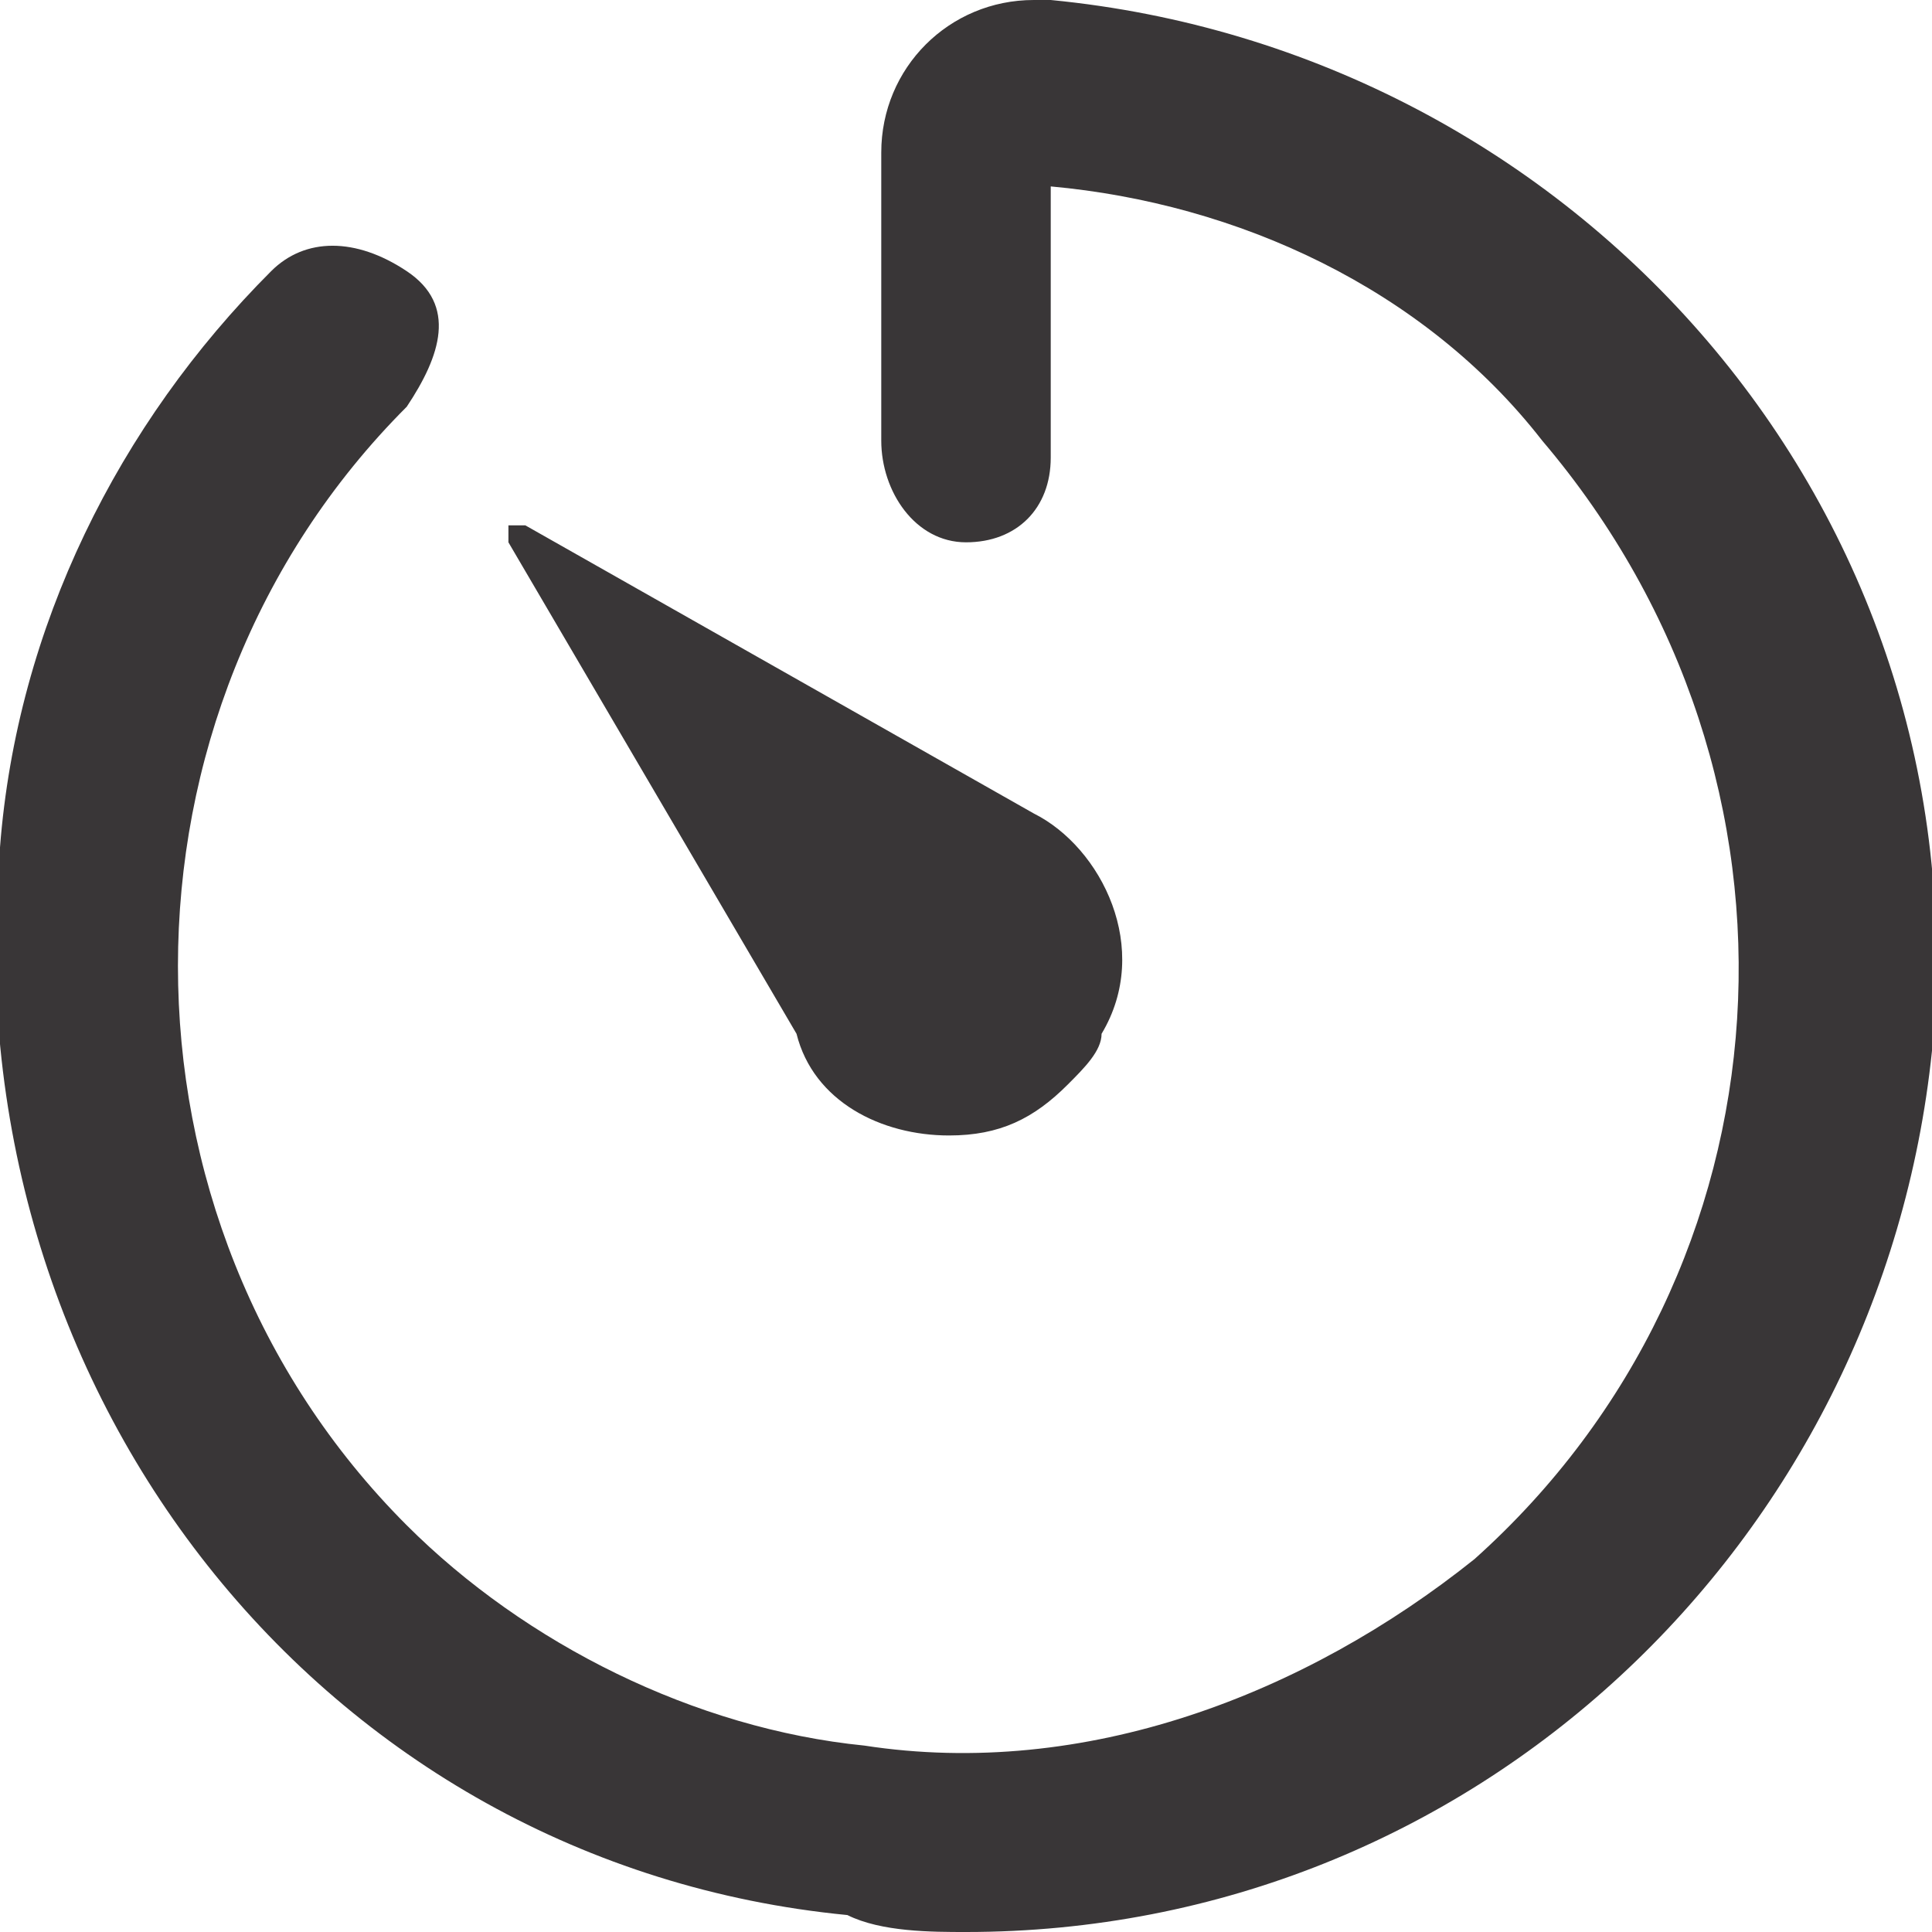 <?xml version="1.0" encoding="utf-8"?>
<!-- Generator: Adobe Illustrator 23.1.1, SVG Export Plug-In . SVG Version: 6.00 Build 0)  -->
<svg version="1.1" id="Layer_1" xmlns="http://www.w3.org/2000/svg" xmlns:xlink="http://www.w3.org/1999/xlink" x="0px" y="0px"
	 viewBox="0 0 11.4 11.4" style="enable-background:new 0 0 11.4 11.4;" xml:space="preserve">
<style type="text/css">
	.st0{fill:#393637;}
</style>
<path id="Icon" class="st0" d="M5,11.3C1.9,11-0.3,8.2,0,5c0.1-1.3,0.7-2.5,1.6-3.4c0.2-0.2,0.5-0.2,0.8,0s0.2,0.5,0,0.8
	C0.6,4.2,0.6,7.2,2.4,9c0.7,0.7,1.7,1.2,2.7,1.3c1.3,0.2,2.6-0.3,3.6-1.1c1.9-1.7,2.1-4.6,0.4-6.6C8.4,1.7,7.3,1.2,6.2,1.1v1.6
	c0,0.3-0.2,0.5-0.5,0.5S5.2,2.9,5.2,2.6l0,0V0.9C5.2,0.4,5.6,0,6.1,0c0,0,0.1,0,0.1,0c3.1,0.3,5.5,3,5.2,6.2
	c-0.3,2.9-2.7,5.2-5.7,5.2C5.5,11.4,5.2,11.4,5,11.3z M4.7,6.1L3,3.2c0,0,0-0.1,0-0.1c0,0,0.1,0,0.1,0l3,1.7C6.5,5,6.8,5.6,6.5,6.1
	c0,0.1-0.1,0.2-0.2,0.3C6.1,6.6,5.9,6.7,5.6,6.7C5.2,6.7,4.8,6.5,4.7,6.1z"/>
</svg>
